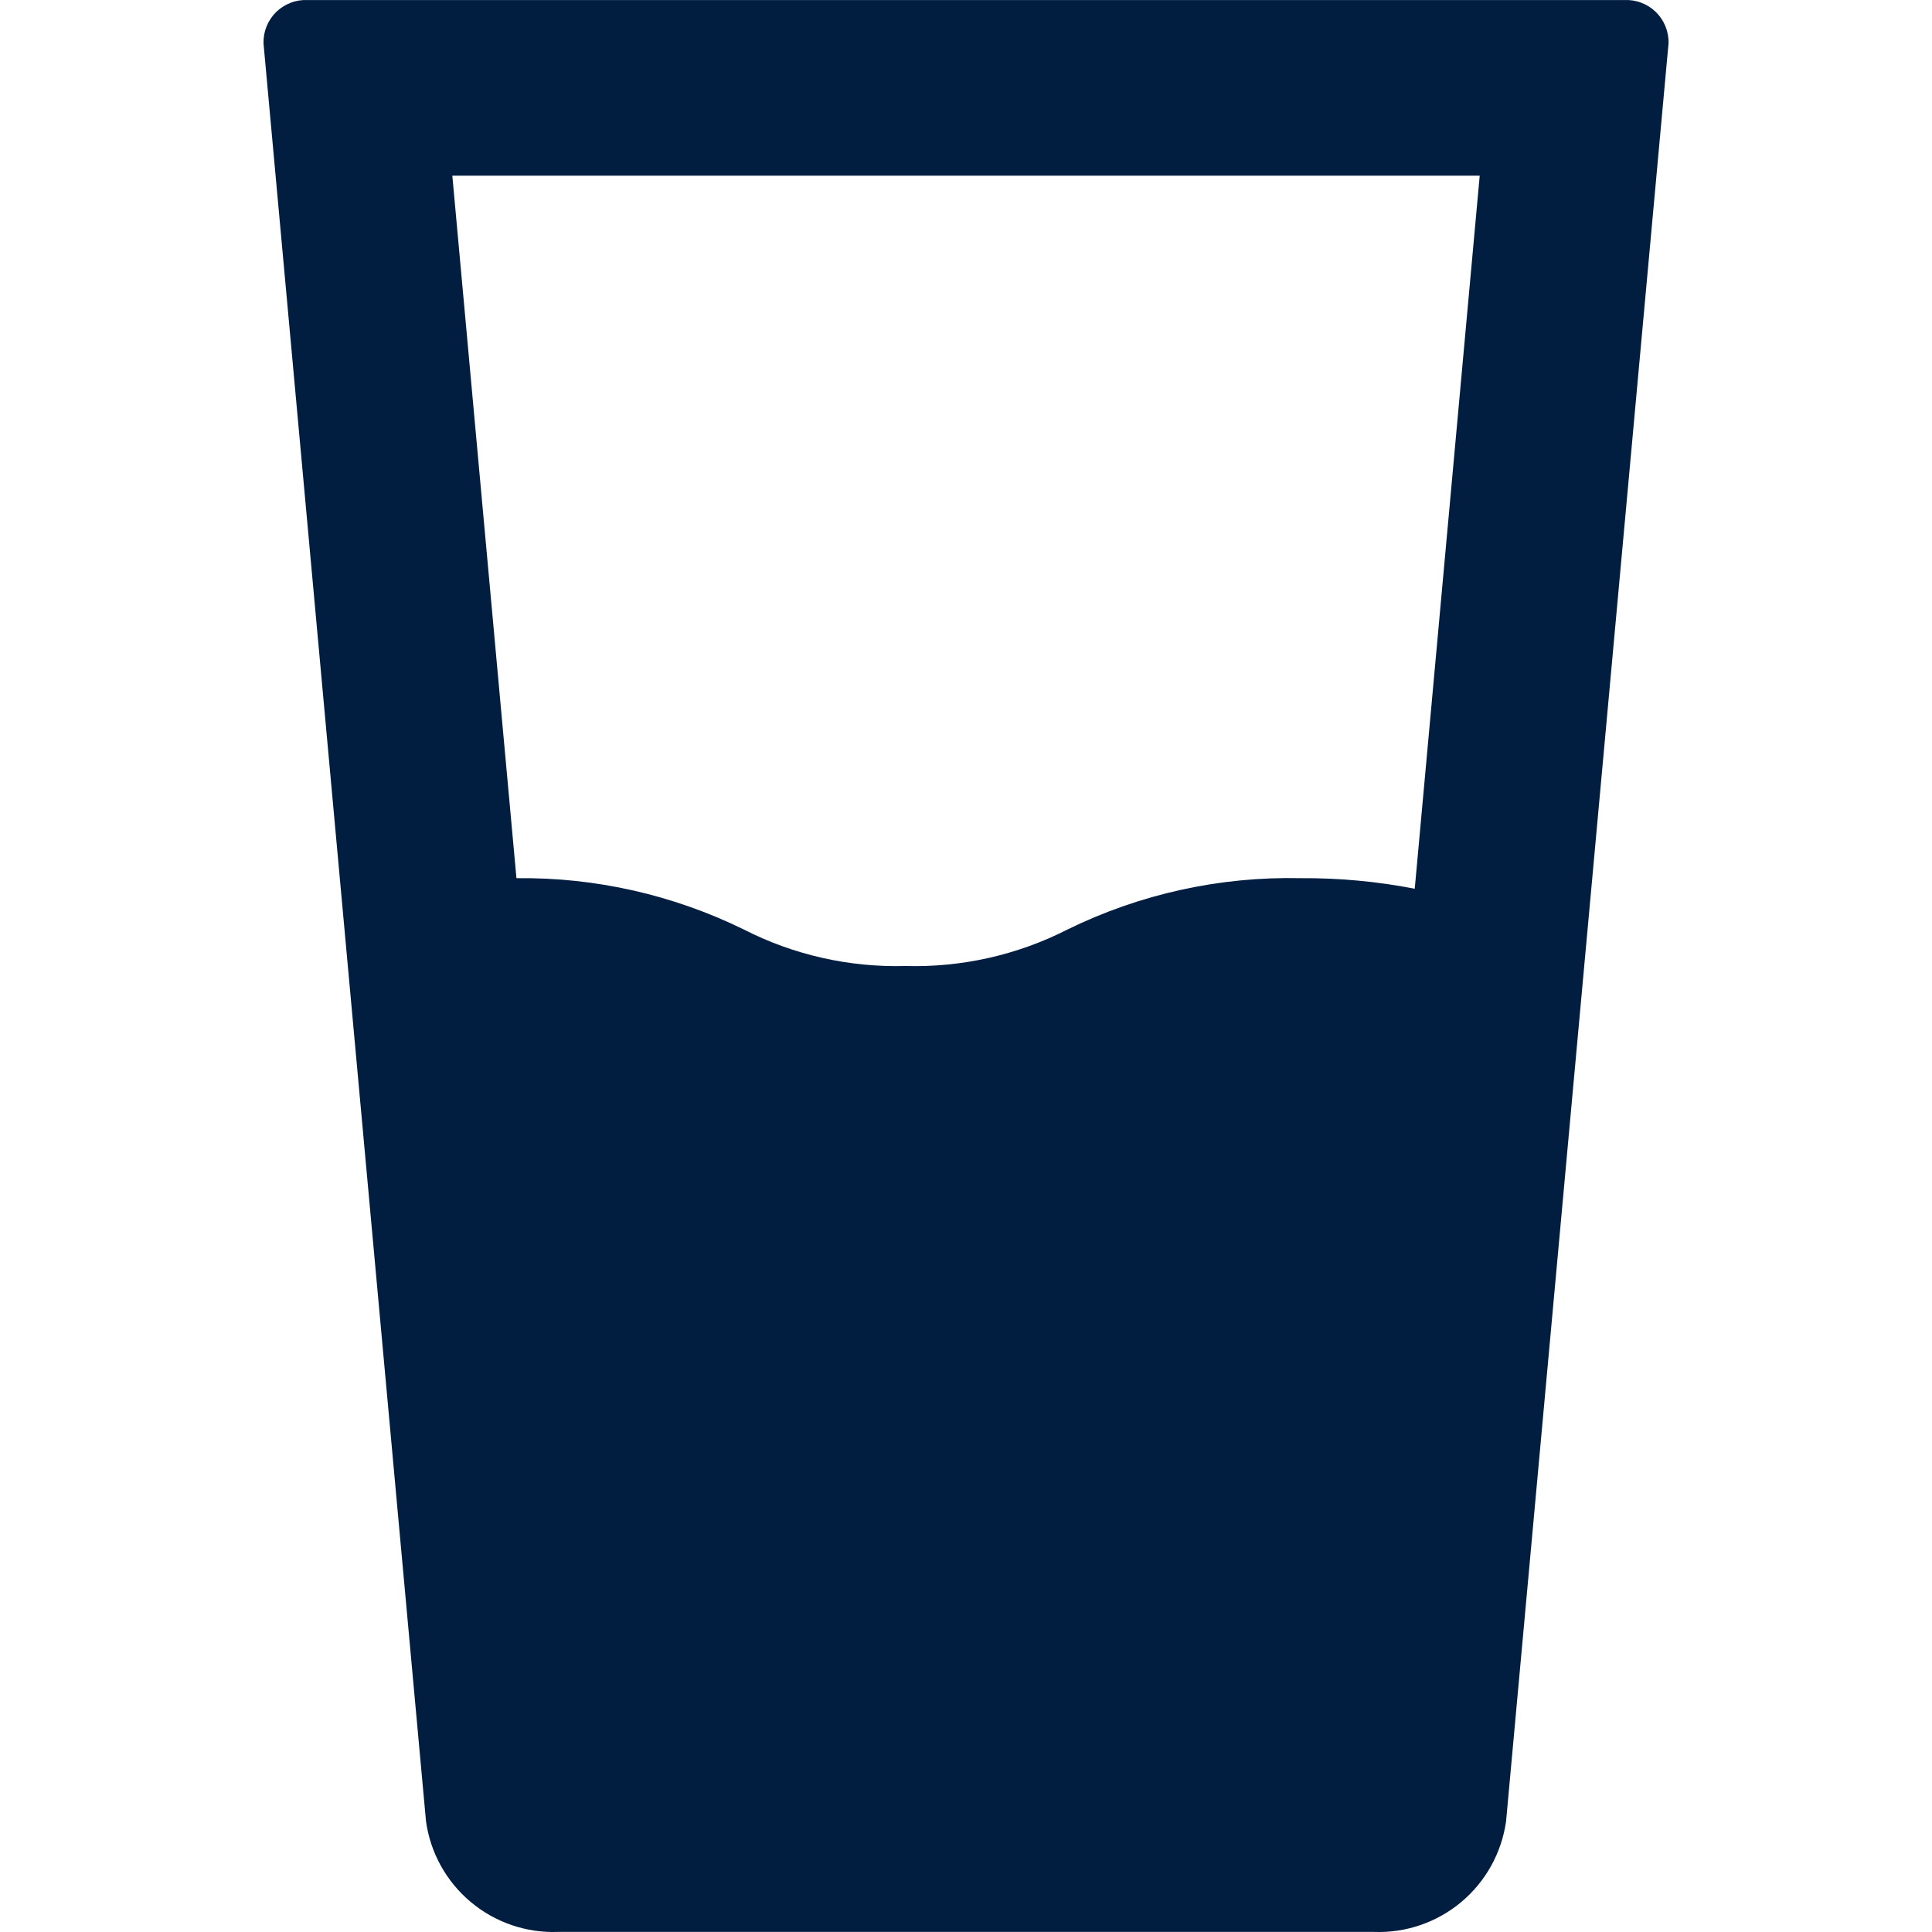 <svg width="48" height="48" viewBox="0 0 48 48" fill="none" xmlns="http://www.w3.org/2000/svg">
<path d="M40.352 0.001H7.649C7.504 -0.006 7.359 0.016 7.224 0.068C7.088 0.119 6.965 0.198 6.861 0.299C6.757 0.401 6.676 0.523 6.622 0.657C6.568 0.792 6.543 0.936 6.547 1.081L10.584 45.249C10.693 46.032 11.089 46.747 11.696 47.255C12.303 47.763 13.076 48.028 13.867 47.998H34.134C34.925 48.028 35.699 47.763 36.305 47.255C36.912 46.747 37.308 46.032 37.418 45.249L41.454 1.081C41.459 0.936 41.433 0.792 41.379 0.657C41.325 0.523 41.244 0.401 41.14 0.299C41.037 0.198 40.913 0.119 40.777 0.068C40.642 0.016 40.497 -0.006 40.352 0.001V0.001ZM35.149 22.08C34.215 21.899 33.264 21.811 32.313 21.818C30.308 21.773 28.321 22.211 26.52 23.094C25.276 23.728 23.892 24.039 22.495 24C21.102 24.038 19.722 23.727 18.481 23.094C16.724 22.231 14.788 21.794 12.831 21.818L11.238 4.365H36.763L35.149 22.08Z" fill="#011E41"/>
</svg>
